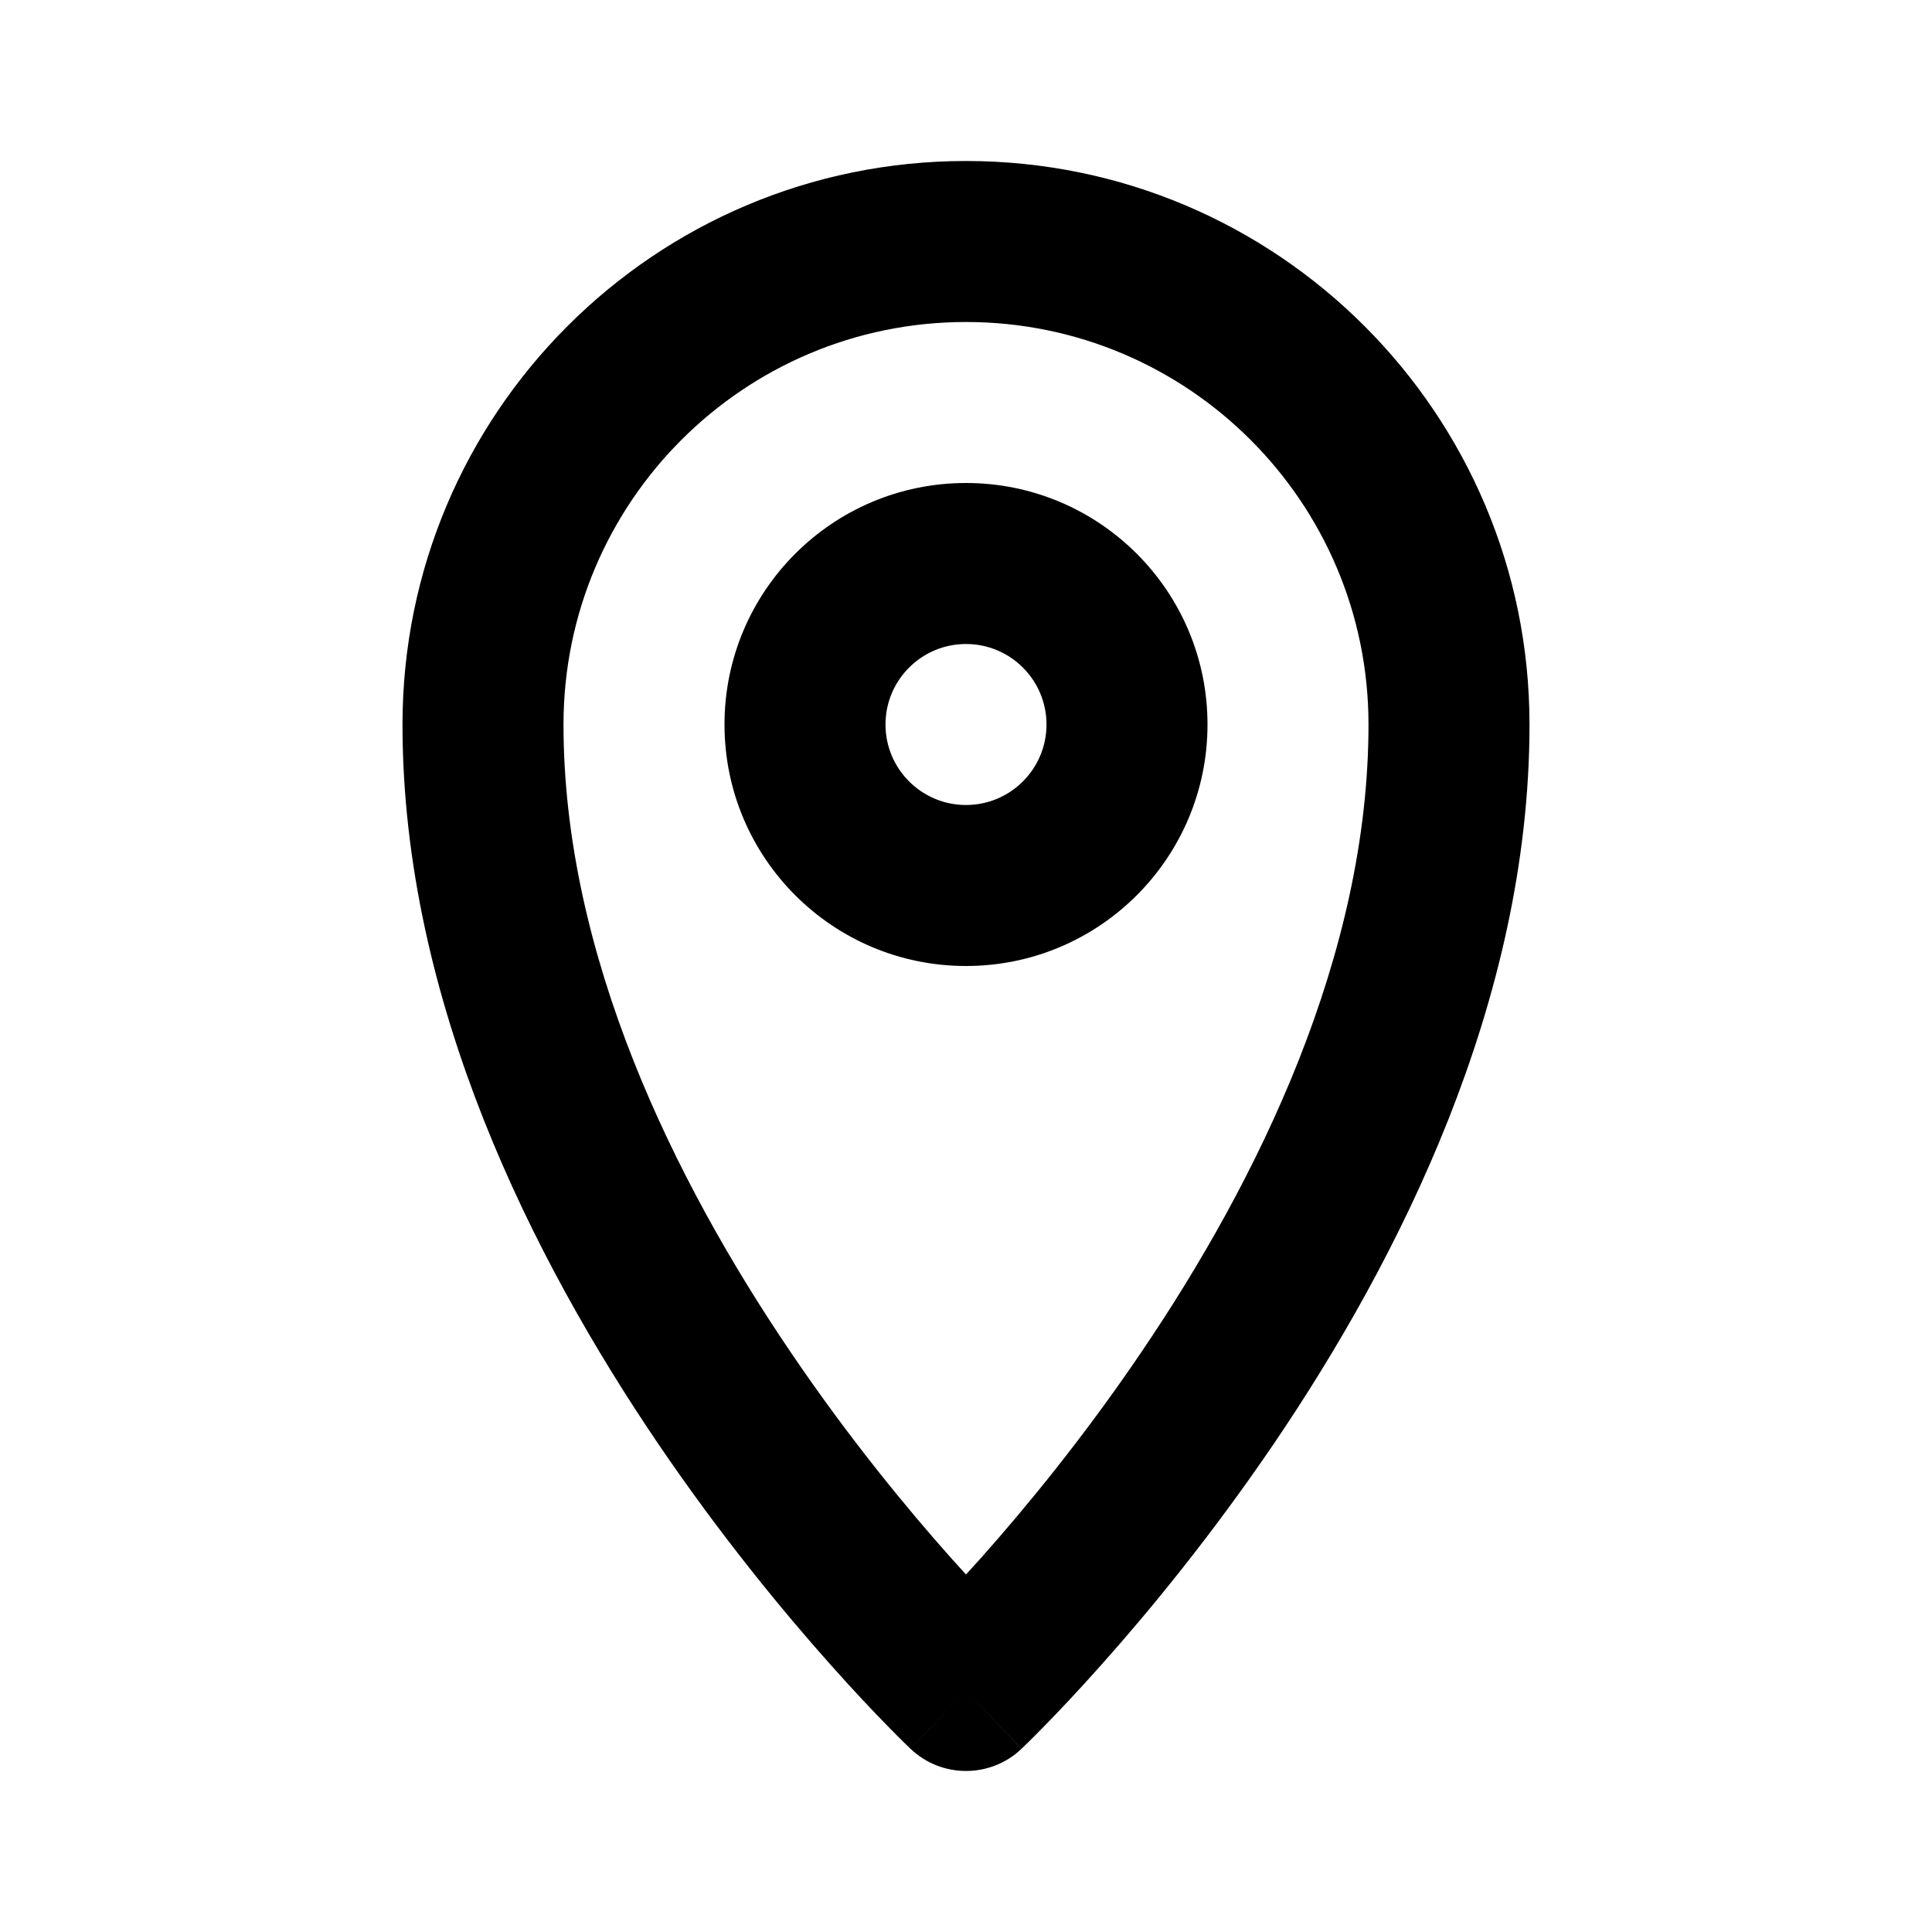 <svg width="24" height="24" viewBox="0 0 24 24" fill="none" xmlns="http://www.w3.org/2000/svg">
<path fill-rule="evenodd" clip-rule="evenodd" d="M12 4C9.239 4 7 6.239 7 9C7 11.861 8.37 14.659 9.828 16.806C10.547 17.867 11.269 18.741 11.809 19.348C11.876 19.422 11.94 19.493 12 19.559C12.06 19.493 12.124 19.422 12.191 19.348C12.731 18.741 13.453 17.867 14.172 16.806C15.63 14.659 17 11.861 17 9C17 6.239 14.761 4 12 4ZM12 21C11.312 21.726 11.312 21.726 11.312 21.725L11.309 21.723L11.305 21.719L11.289 21.703C11.275 21.69 11.256 21.672 11.232 21.648C11.183 21.6 11.114 21.531 11.027 21.442C10.853 21.265 10.608 21.006 10.316 20.678C9.731 20.022 8.953 19.079 8.172 17.929C6.63 15.655 5 12.453 5 9C5 5.134 8.134 2 12 2C15.866 2 19 5.134 19 9C19 12.453 17.37 15.655 15.828 17.929C15.047 19.079 14.269 20.022 13.684 20.678C13.392 21.006 13.147 21.265 12.973 21.442C12.886 21.531 12.817 21.6 12.768 21.648C12.744 21.672 12.725 21.69 12.711 21.703L12.695 21.719L12.691 21.723L12.689 21.725C12.689 21.725 12.688 21.726 12 21ZM12 21L12.688 21.726C12.302 22.091 11.697 22.091 11.312 21.725L12 21ZM12 8C11.448 8 11 8.448 11 9C11 9.552 11.448 10 12 10C12.552 10 13 9.552 13 9C13 8.448 12.552 8 12 8ZM9 9C9 7.343 10.343 6 12 6C13.657 6 15 7.343 15 9C15 10.657 13.657 12 12 12C10.343 12 9 10.657 9 9Z" fill="currentColor"/>
</svg>

